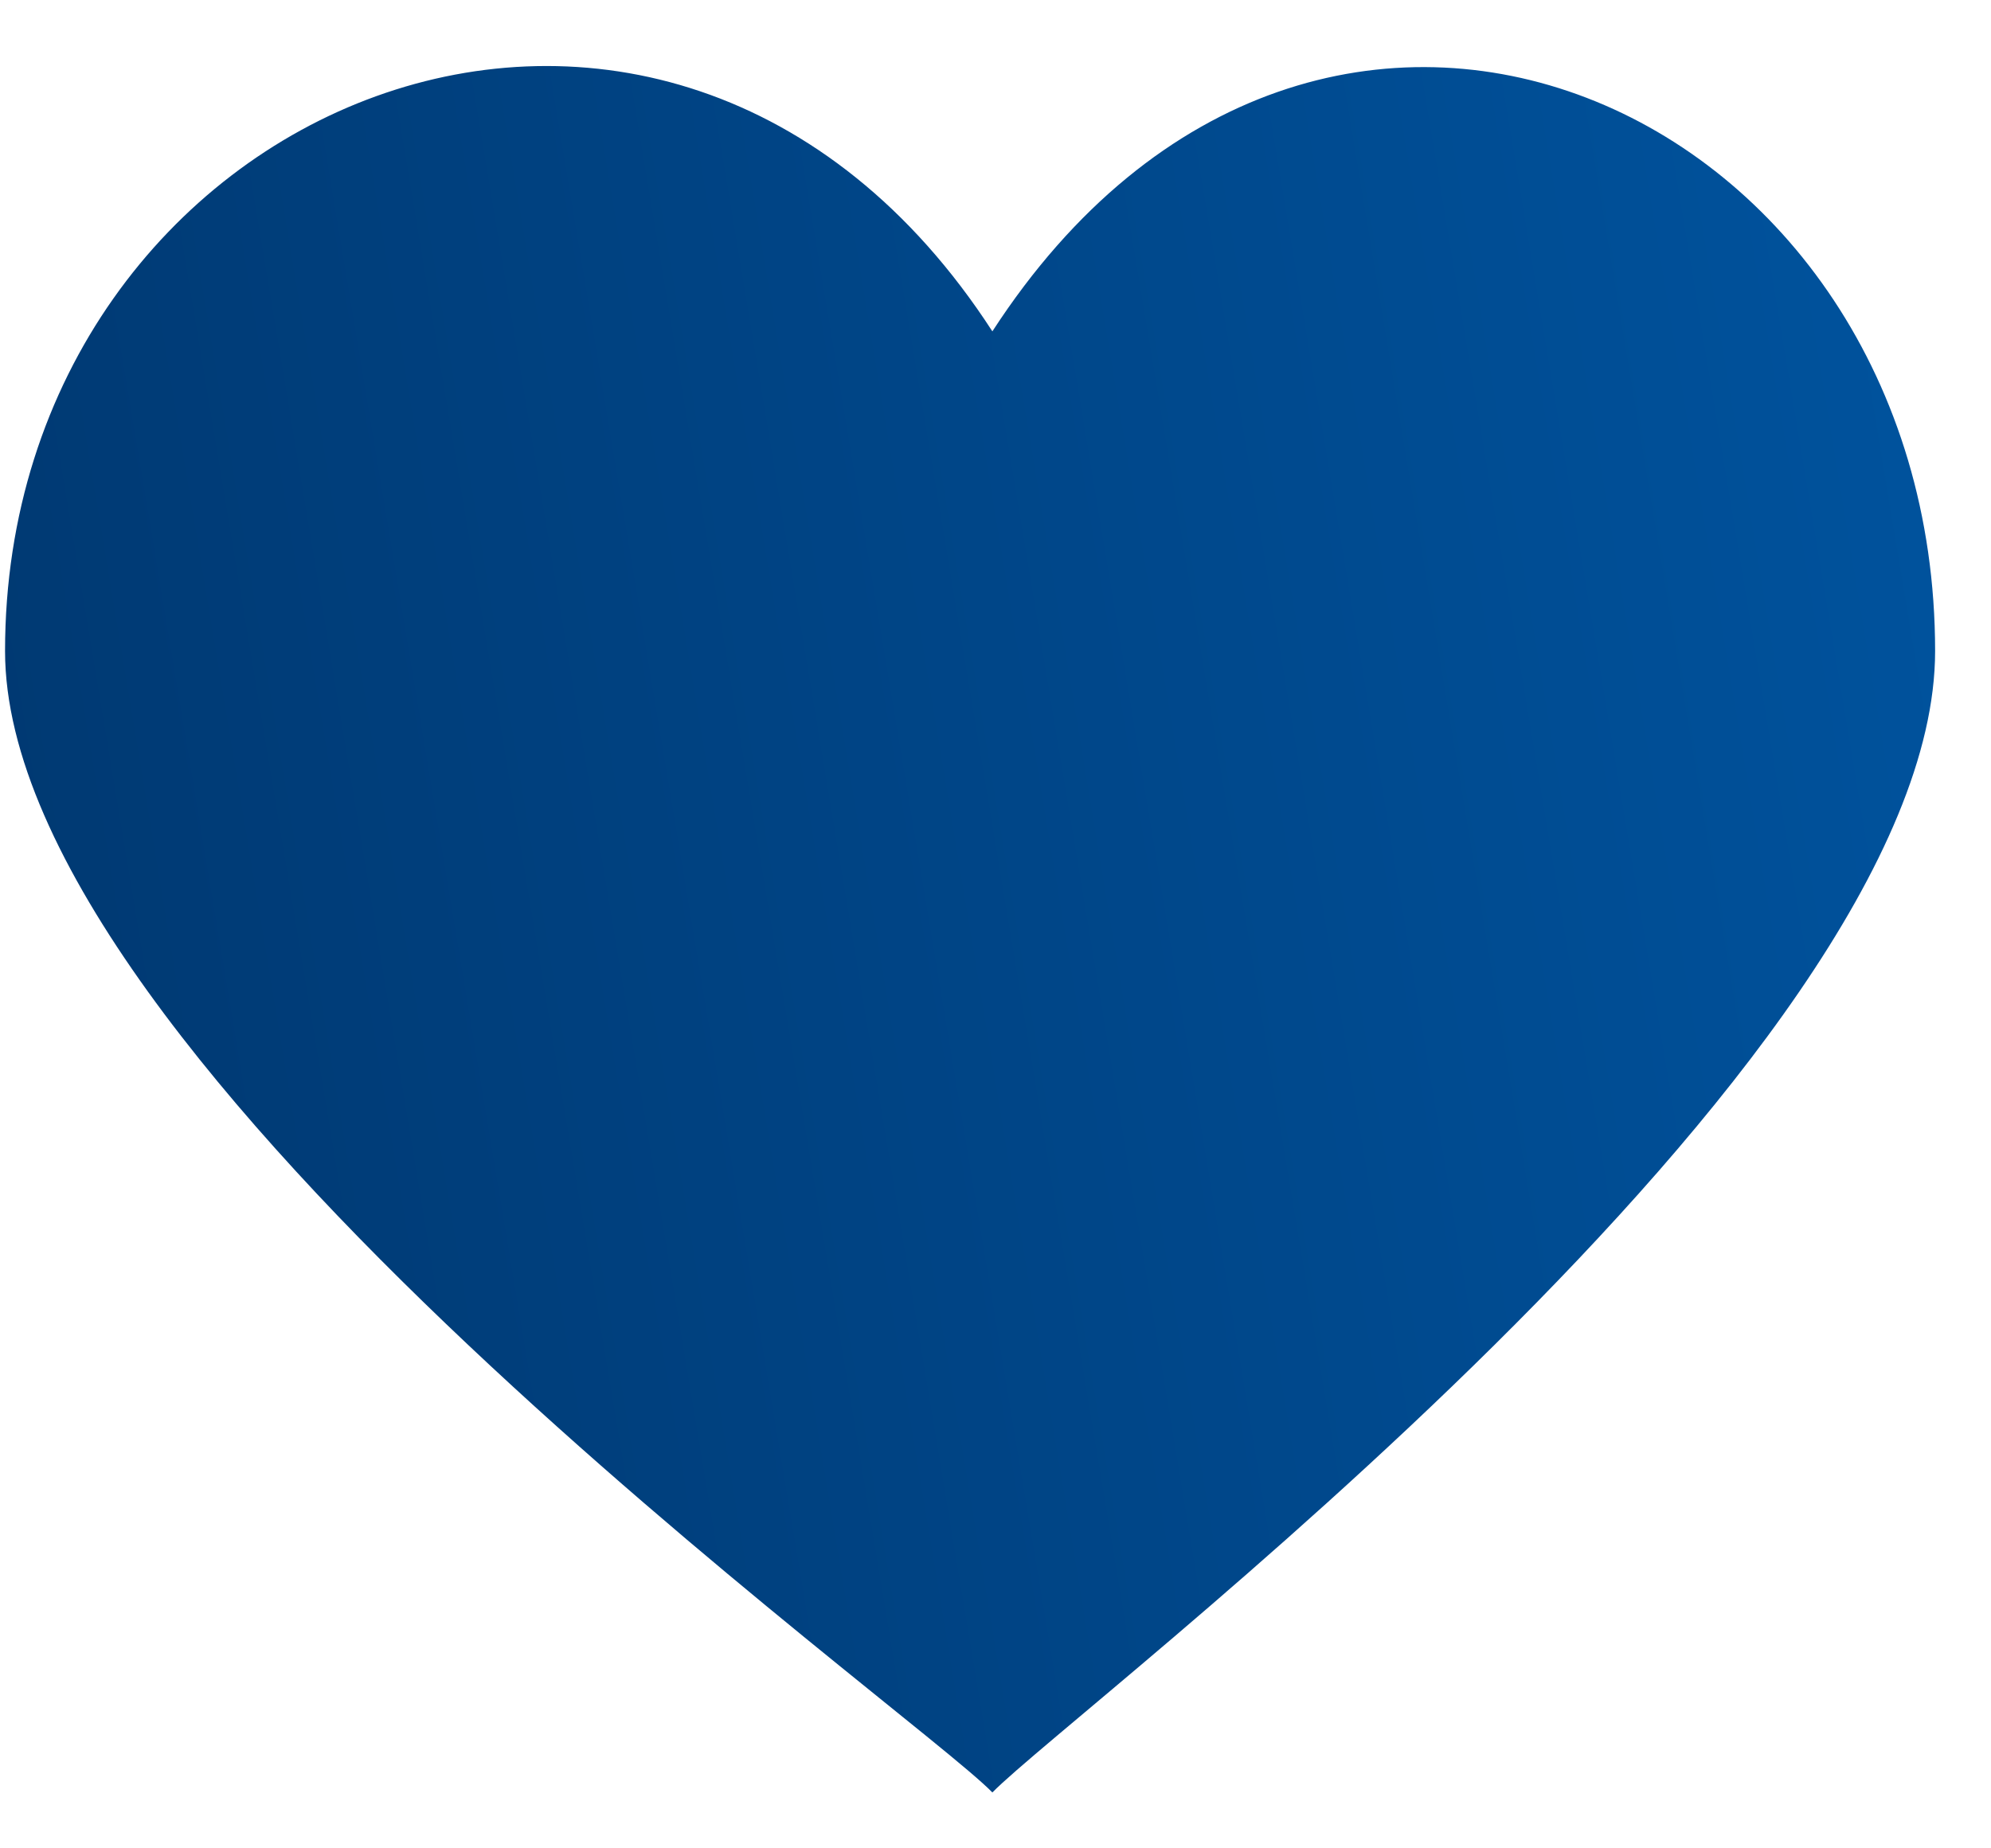 <svg width="28" height="26" viewBox="0 0 28 26" fill="none" xmlns="http://www.w3.org/2000/svg">
<path d="M13.956 4.661C9.364 -2.431 0.071 1.432 0.071 9.158C0.071 14.959 12.811 24.034 13.956 25.214C15.108 24.034 27.214 14.959 27.214 9.158C27.214 1.491 18.556 -2.431 13.956 4.661Z" fill="url(#paint0_linear)"/>
<defs>
<linearGradient id="paint0_linear" x1="27.214" y1="0.928" x2="-3.133" y2="5.985" gradientUnits="userSpaceOnUse">
<stop stop-color="#00539E"/>
<stop offset="1" stop-color="#00376F"/>
</linearGradient>
</defs>
</svg>
